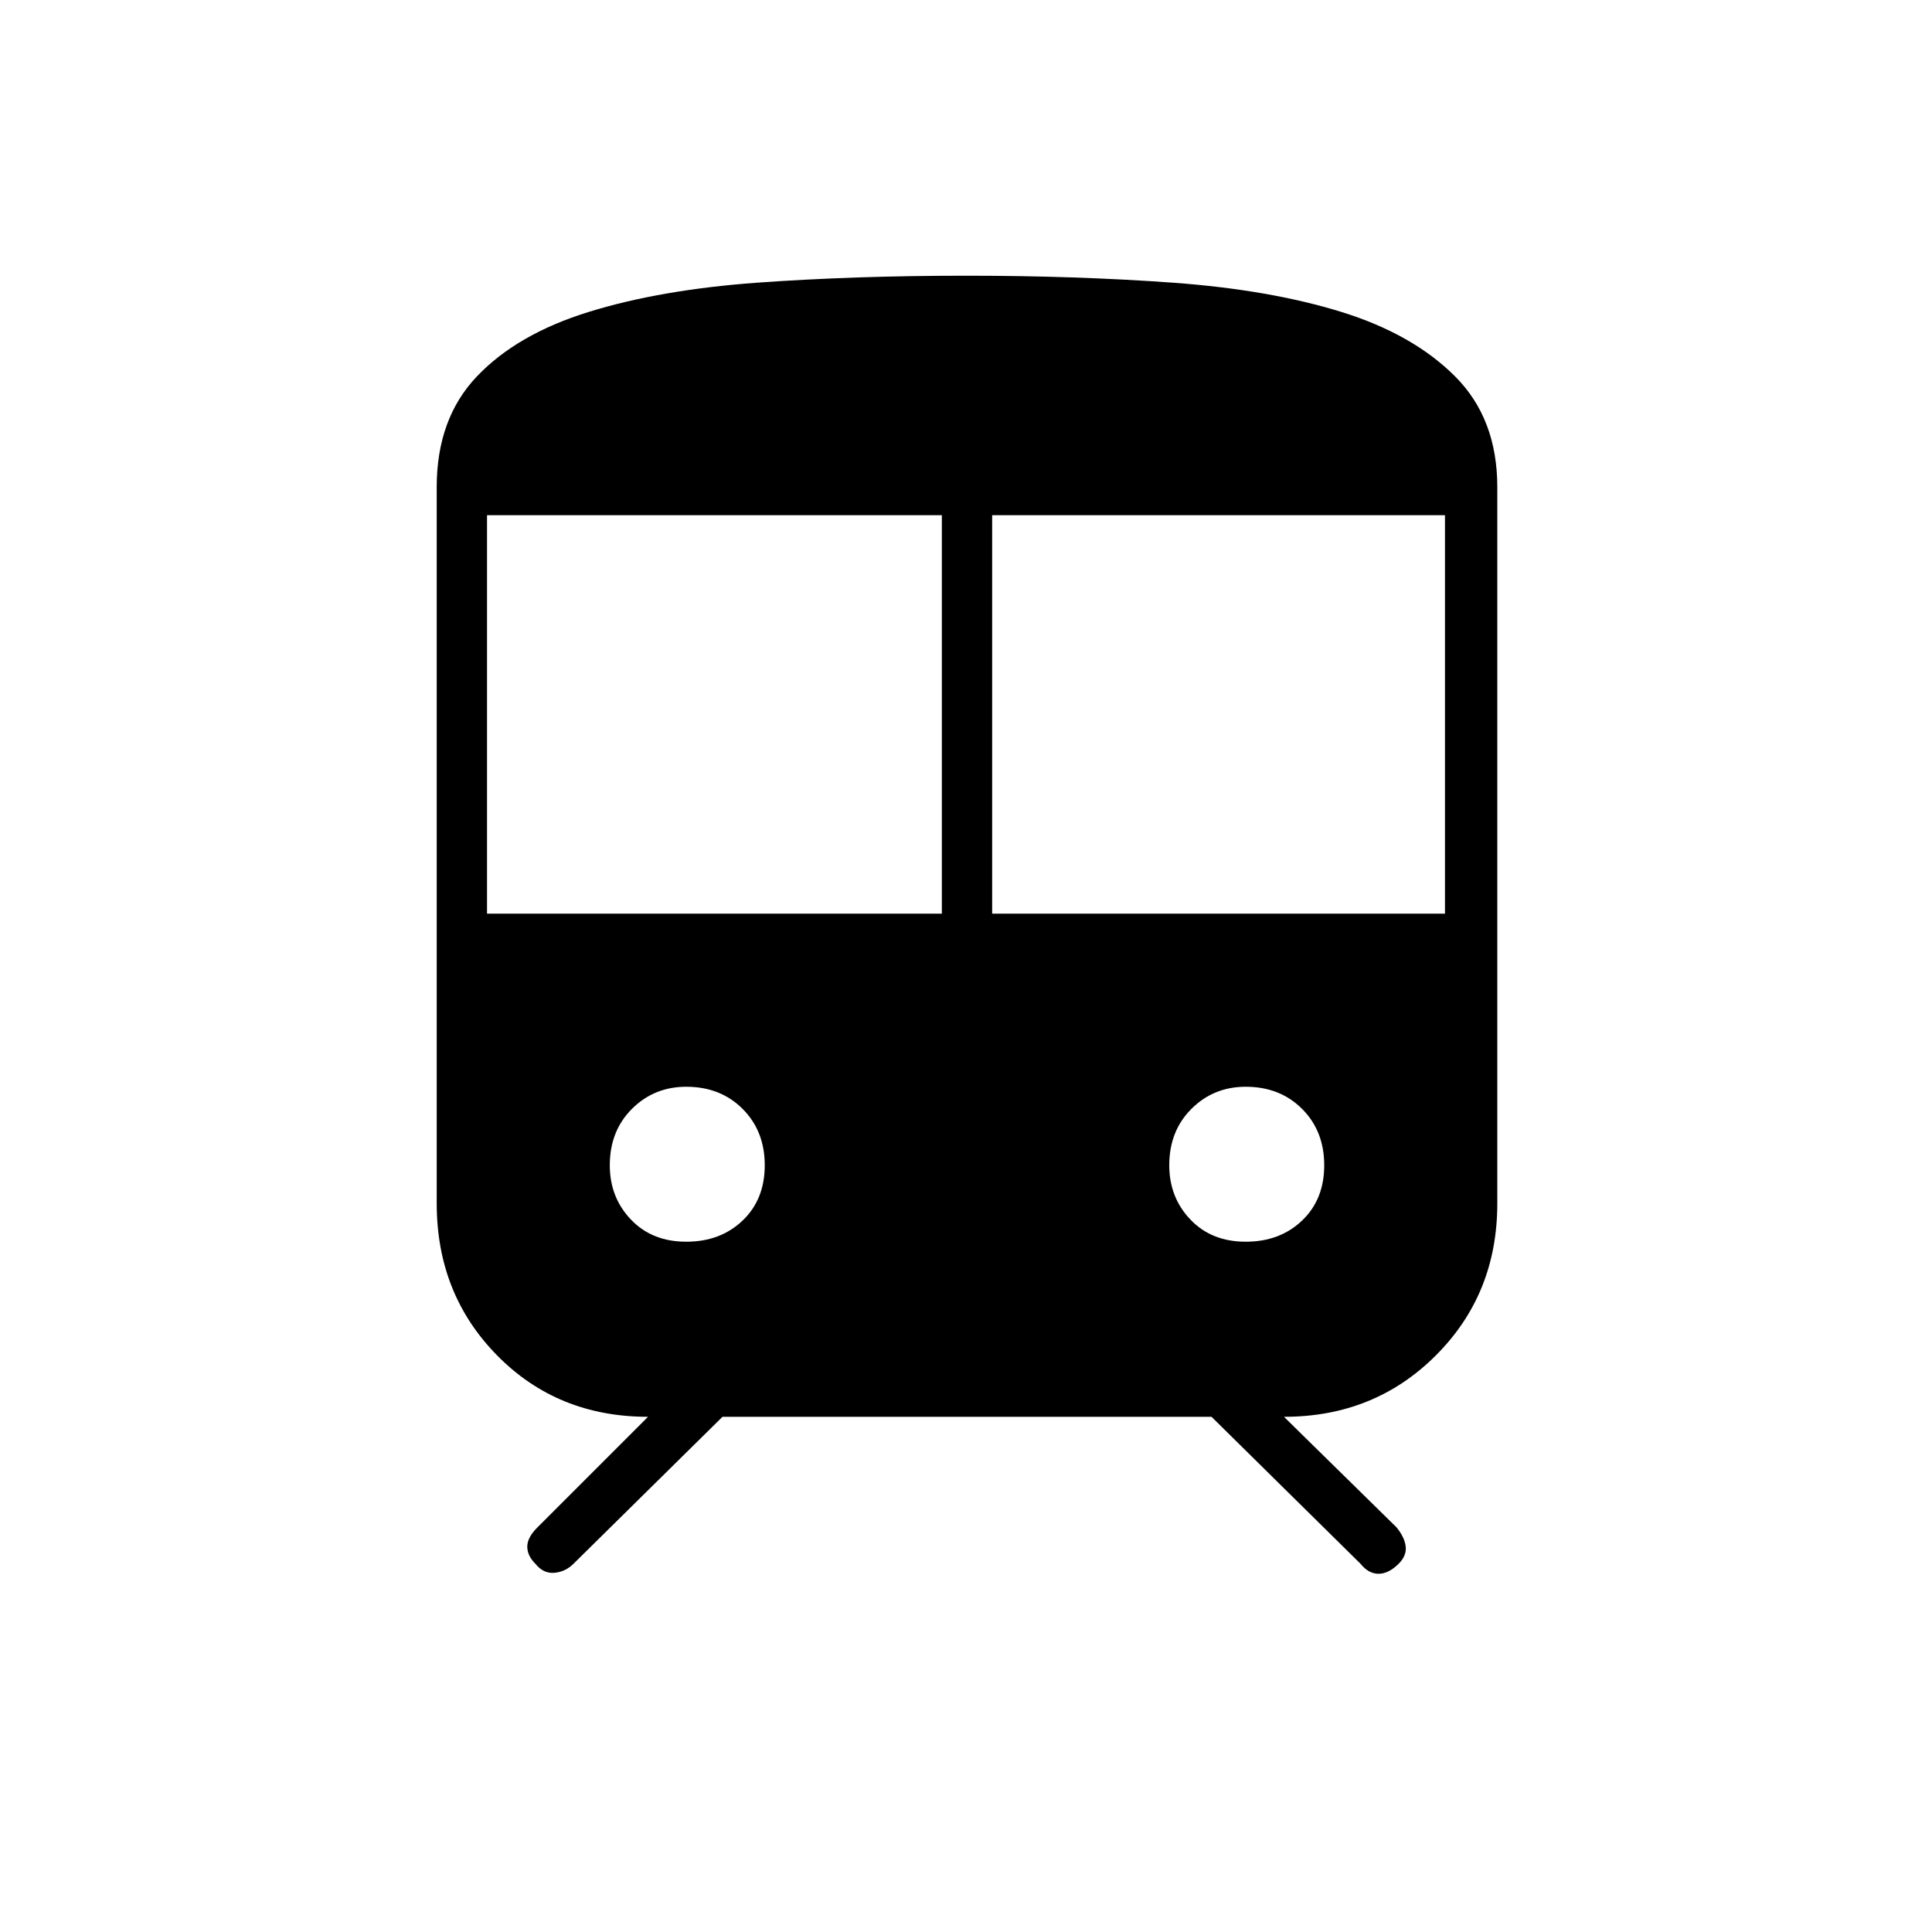 <svg xmlns="http://www.w3.org/2000/svg" height="24" width="24"><path d="M6.65 19.425q-.1-.1-.1-.213 0-.112.125-.237L8.05 17.6q-1.125 0-1.875-.763-.75-.762-.75-1.887v-8.9q0-.85.5-1.375t1.388-.8Q8.2 3.6 9.4 3.512q1.2-.087 2.6-.087 1.375 0 2.575.087 1.2.088 2.088.363.887.275 1.412.8.525.525.525 1.375v8.9q0 1.125-.763 1.887-.762.763-1.887.763l1.4 1.375q.1.125.112.237.013.113-.087.213-.125.125-.25.125t-.225-.125L15.05 17.6H8.975l-1.85 1.825q-.1.1-.237.113-.138.012-.238-.113Zm-.6-8.075h5.65V6.4H6.05Zm6.275 0h5.625V6.4h-5.625Zm-3.8 4.075q.425 0 .7-.263.275-.262.275-.687 0-.425-.275-.7-.275-.275-.7-.275-.4 0-.675.275t-.275.7q0 .4.263.675.262.275.687.275Zm6.95 0q.425 0 .7-.263.275-.262.275-.687 0-.425-.275-.7-.275-.275-.7-.275-.4 0-.675.275t-.275.7q0 .4.263.675.262.275.687.275Z"/></svg>